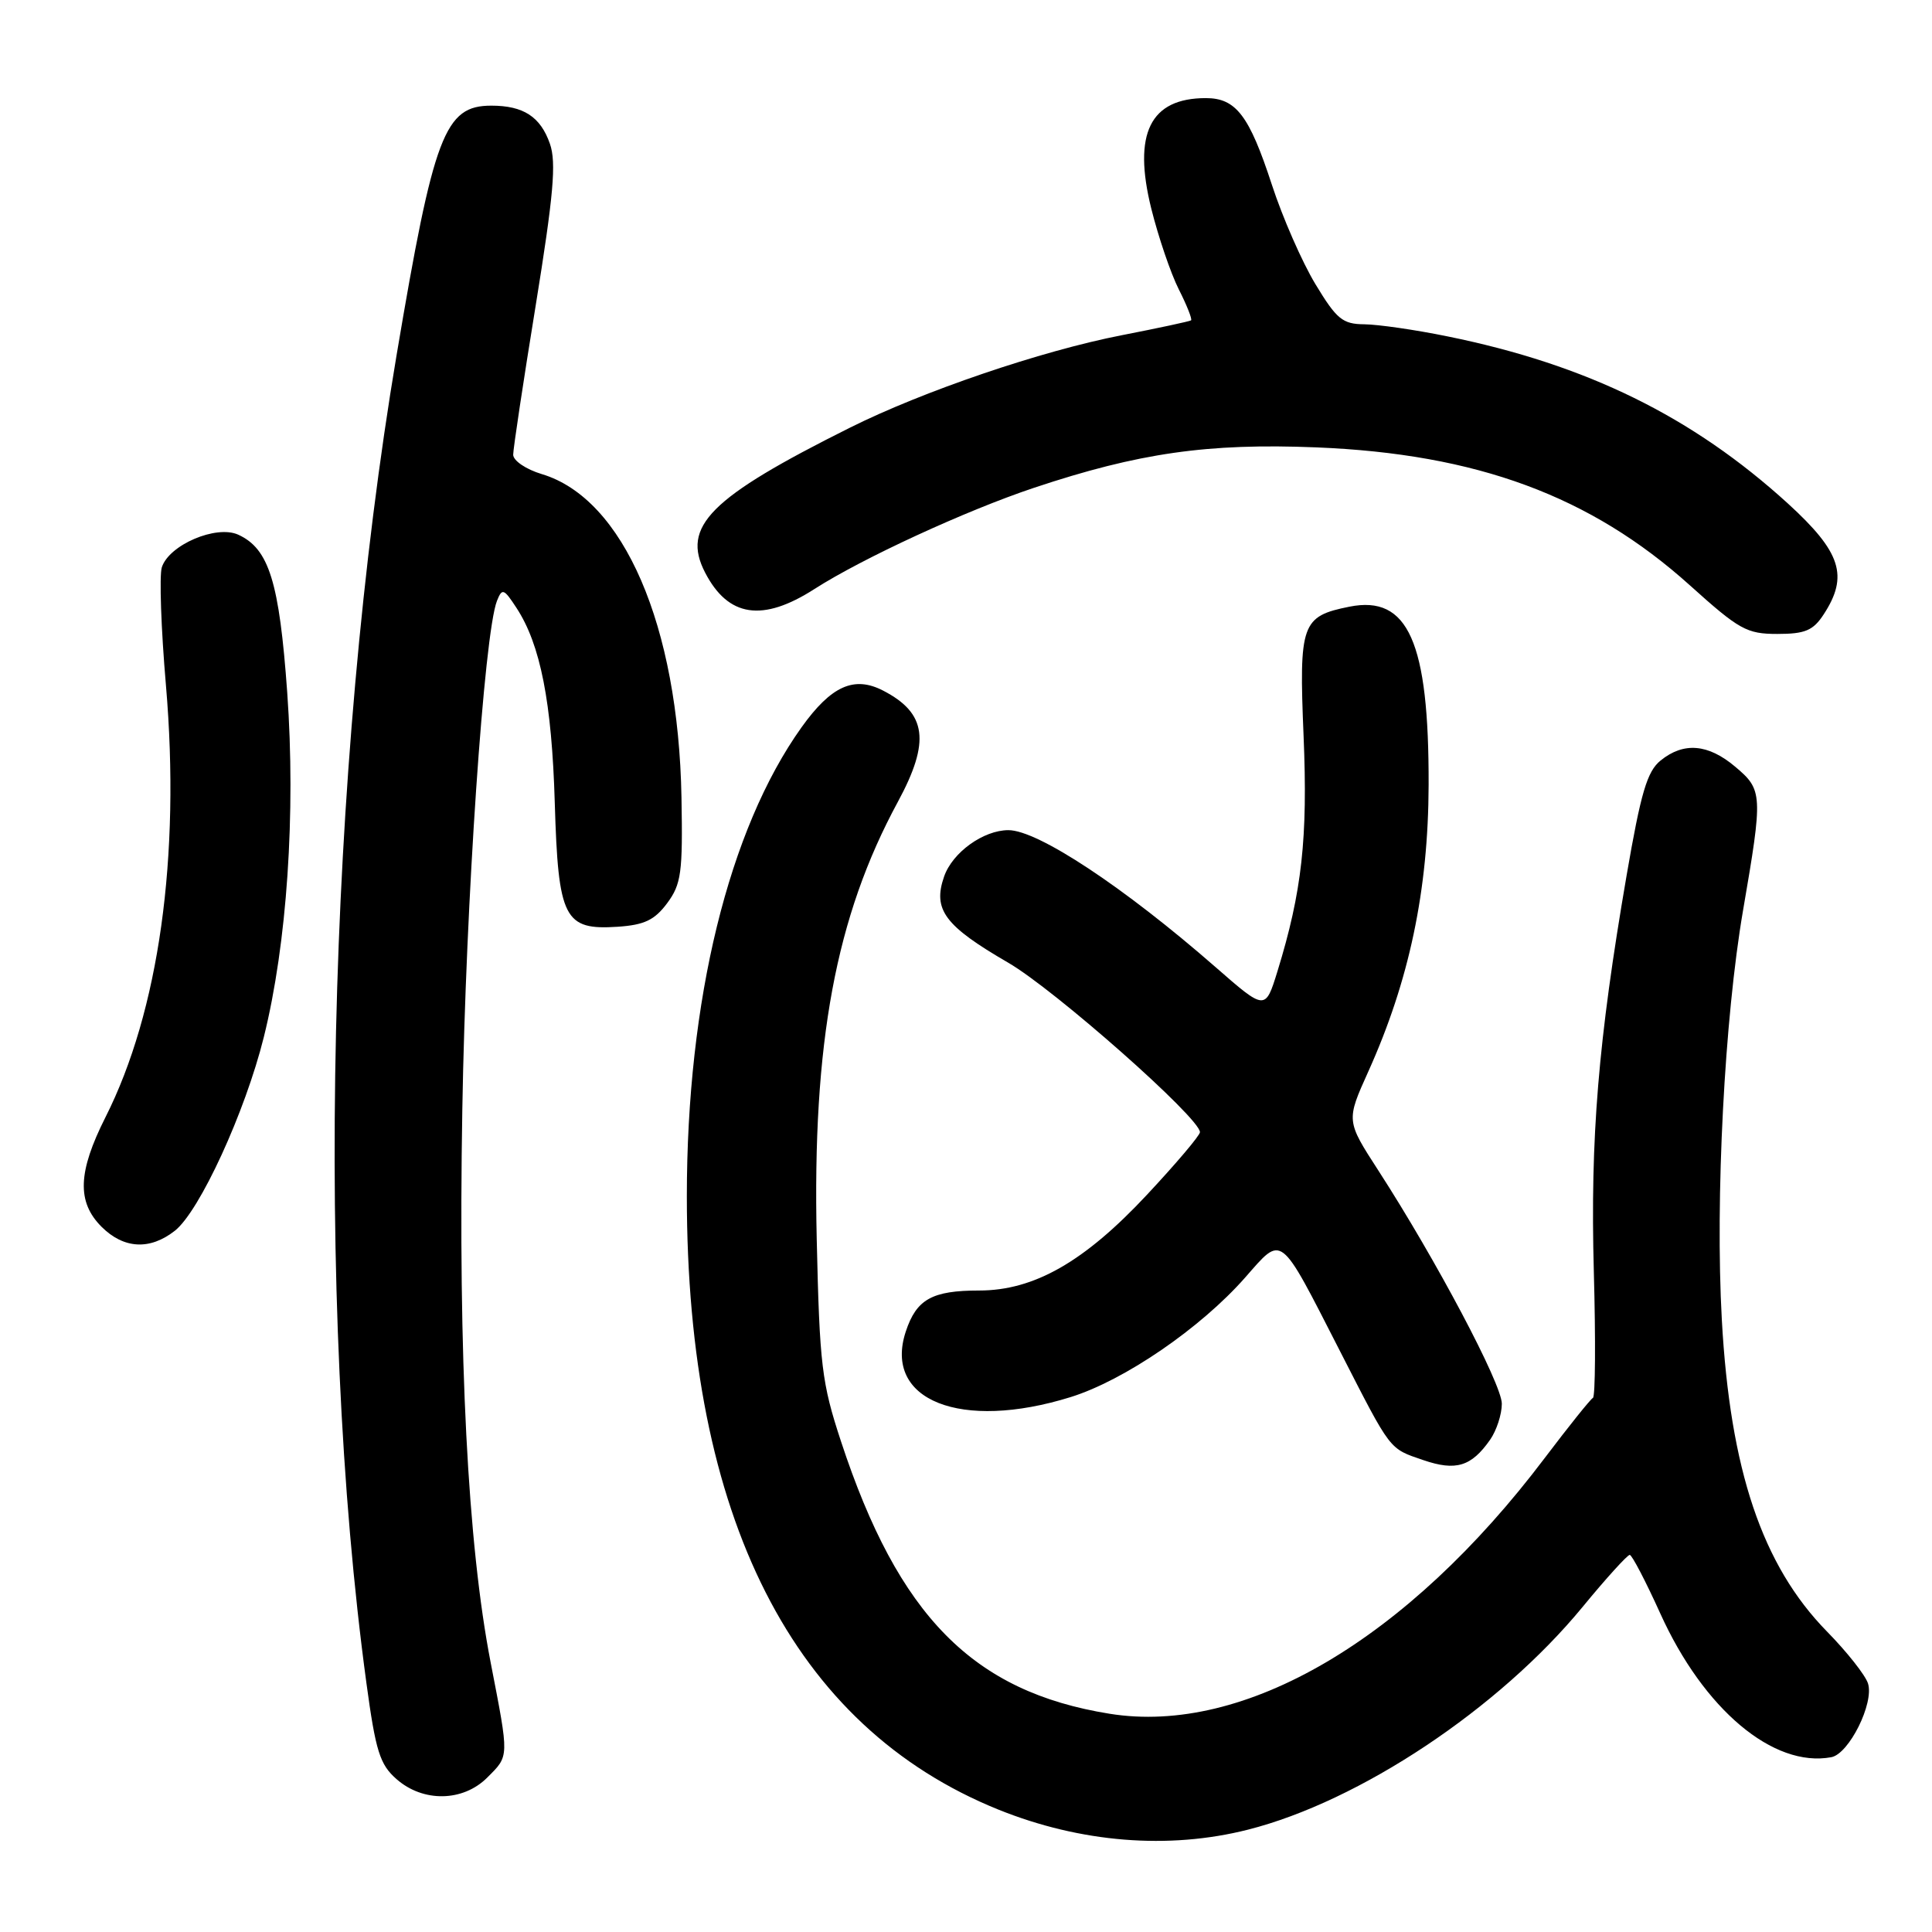 <?xml version="1.0" encoding="UTF-8" standalone="no"?>
<!DOCTYPE svg PUBLIC "-//W3C//DTD SVG 1.1//EN" "http://www.w3.org/Graphics/SVG/1.1/DTD/svg11.dtd" >
<svg xmlns="http://www.w3.org/2000/svg" xmlns:xlink="http://www.w3.org/1999/xlink" version="1.1" viewBox="0 0 256 256">
 <g >
 <path fill="currentColor"
d=" M 165.36 242.44 C 180.16 238.69 198.61 226.41 209.70 212.93 C 212.83 209.12 215.65 206.02 215.95 206.03 C 216.25 206.05 218.07 209.54 219.99 213.78 C 225.74 226.50 234.97 234.26 242.65 232.84 C 245.00 232.41 248.35 225.68 247.52 223.07 C 247.18 221.98 244.73 218.88 242.08 216.18 C 233.50 207.42 229.25 194.80 228.15 174.85 C 227.26 158.86 228.51 134.90 230.96 120.65 C 233.61 105.23 233.58 104.67 229.92 101.59 C 226.33 98.56 223.09 98.30 220.04 100.77 C 218.25 102.21 217.42 105.04 215.53 116.02 C 211.76 137.96 210.71 150.74 211.19 168.48 C 211.44 177.54 211.39 185.08 211.07 185.23 C 210.76 185.38 207.88 188.97 204.68 193.20 C 186.50 217.27 164.90 229.96 147.02 227.08 C 128.93 224.17 119.06 214.16 111.44 191.00 C 108.88 183.23 108.60 180.92 108.22 164.17 C 107.63 138.14 110.73 121.46 118.97 106.25 C 123.30 98.25 122.80 94.50 117.02 91.51 C 113.17 89.52 110.14 90.88 106.21 96.37 C 96.55 109.90 91.01 132.56 91.01 158.50 C 91.01 201.09 105.08 228.78 132.29 239.78 C 143.18 244.17 154.83 245.11 165.36 242.44 Z  M 64.55 235.55 C 67.50 232.60 67.48 233.02 65.02 220.32 C 61.97 204.61 60.70 179.91 61.26 147.00 C 61.72 119.53 64.15 83.94 65.85 79.62 C 66.53 77.90 66.76 77.98 68.43 80.54 C 71.61 85.38 73.12 93.06 73.51 106.37 C 73.97 121.75 74.75 123.27 81.85 122.80 C 85.38 122.56 86.73 121.92 88.40 119.68 C 90.27 117.16 90.48 115.65 90.30 105.68 C 89.89 82.87 82.63 66.07 71.79 62.82 C 69.69 62.19 68.00 61.04 68.00 60.25 C 68.00 59.46 69.34 50.57 70.98 40.49 C 73.35 25.86 73.73 21.53 72.87 19.06 C 71.62 15.47 69.37 14.00 65.10 14.00 C 58.92 14.00 57.48 17.80 52.55 47.05 C 43.32 101.82 41.71 172.65 48.55 223.00 C 49.78 232.06 50.33 233.81 52.55 235.75 C 56.07 238.84 61.34 238.75 64.55 235.55 Z  M 197.45 190.77 C 198.30 189.55 199.00 187.41 199.00 186.00 C 199.00 183.40 190.28 166.92 182.64 155.10 C 178.37 148.50 178.37 148.50 181.30 142.00 C 186.73 129.96 189.26 117.97 189.30 104.00 C 189.35 85.04 186.59 78.83 178.80 80.39 C 172.46 81.66 172.11 82.64 172.73 97.49 C 173.30 111.09 172.52 118.15 169.27 128.70 C 167.66 133.91 167.66 133.91 161.08 128.16 C 148.93 117.54 137.52 110.00 133.62 110.00 C 130.31 110.00 126.21 112.95 125.10 116.14 C 123.57 120.53 125.16 122.67 133.59 127.56 C 139.76 131.14 159.00 148.14 159.00 150.02 C 159.00 150.45 155.84 154.18 151.97 158.32 C 143.68 167.20 137.02 171.00 129.74 171.00 C 123.50 171.00 121.43 172.16 120.02 176.44 C 117.01 185.56 127.31 189.65 141.87 185.12 C 148.99 182.90 159.08 175.99 164.98 169.29 C 170.00 163.59 169.43 163.15 177.54 179.00 C 184.39 192.39 184.01 191.90 188.59 193.47 C 192.91 194.95 194.96 194.33 197.45 190.77 Z  M 23.17 163.08 C 26.45 160.50 32.49 147.35 34.96 137.41 C 38.03 125.06 39.20 107.79 38.06 91.77 C 37.01 77.10 35.64 72.71 31.57 70.85 C 28.65 69.52 22.39 72.20 21.44 75.18 C 21.10 76.27 21.34 83.32 21.99 90.83 C 23.93 113.53 21.06 134.01 13.97 148.05 C 10.31 155.31 10.17 159.26 13.45 162.55 C 16.40 165.49 19.86 165.68 23.17 163.08 Z  M 241.64 81.42 C 244.98 76.32 243.96 73.16 236.92 66.73 C 224.25 55.19 210.26 48.32 191.79 44.57 C 187.55 43.70 182.60 42.99 180.79 42.97 C 177.90 42.95 177.11 42.30 174.30 37.65 C 172.54 34.74 169.94 28.81 168.53 24.48 C 165.53 15.30 163.78 13.00 159.78 13.00 C 152.40 13.00 150.08 17.69 152.55 27.64 C 153.49 31.41 155.13 36.23 156.20 38.35 C 157.27 40.46 158.00 42.31 157.82 42.45 C 157.64 42.58 153.51 43.47 148.63 44.42 C 137.99 46.49 122.28 51.84 112.58 56.69 C 94.06 65.94 90.26 69.74 93.43 75.87 C 96.49 81.78 101.04 82.47 107.93 78.04 C 114.28 73.97 127.99 67.65 137.00 64.64 C 150.88 60.01 160.04 58.70 174.42 59.28 C 195.68 60.14 210.75 65.71 223.92 77.56 C 230.45 83.44 231.45 84.00 235.51 84.00 C 239.18 84.00 240.25 83.55 241.64 81.42 Z "/>
</g>
</svg>